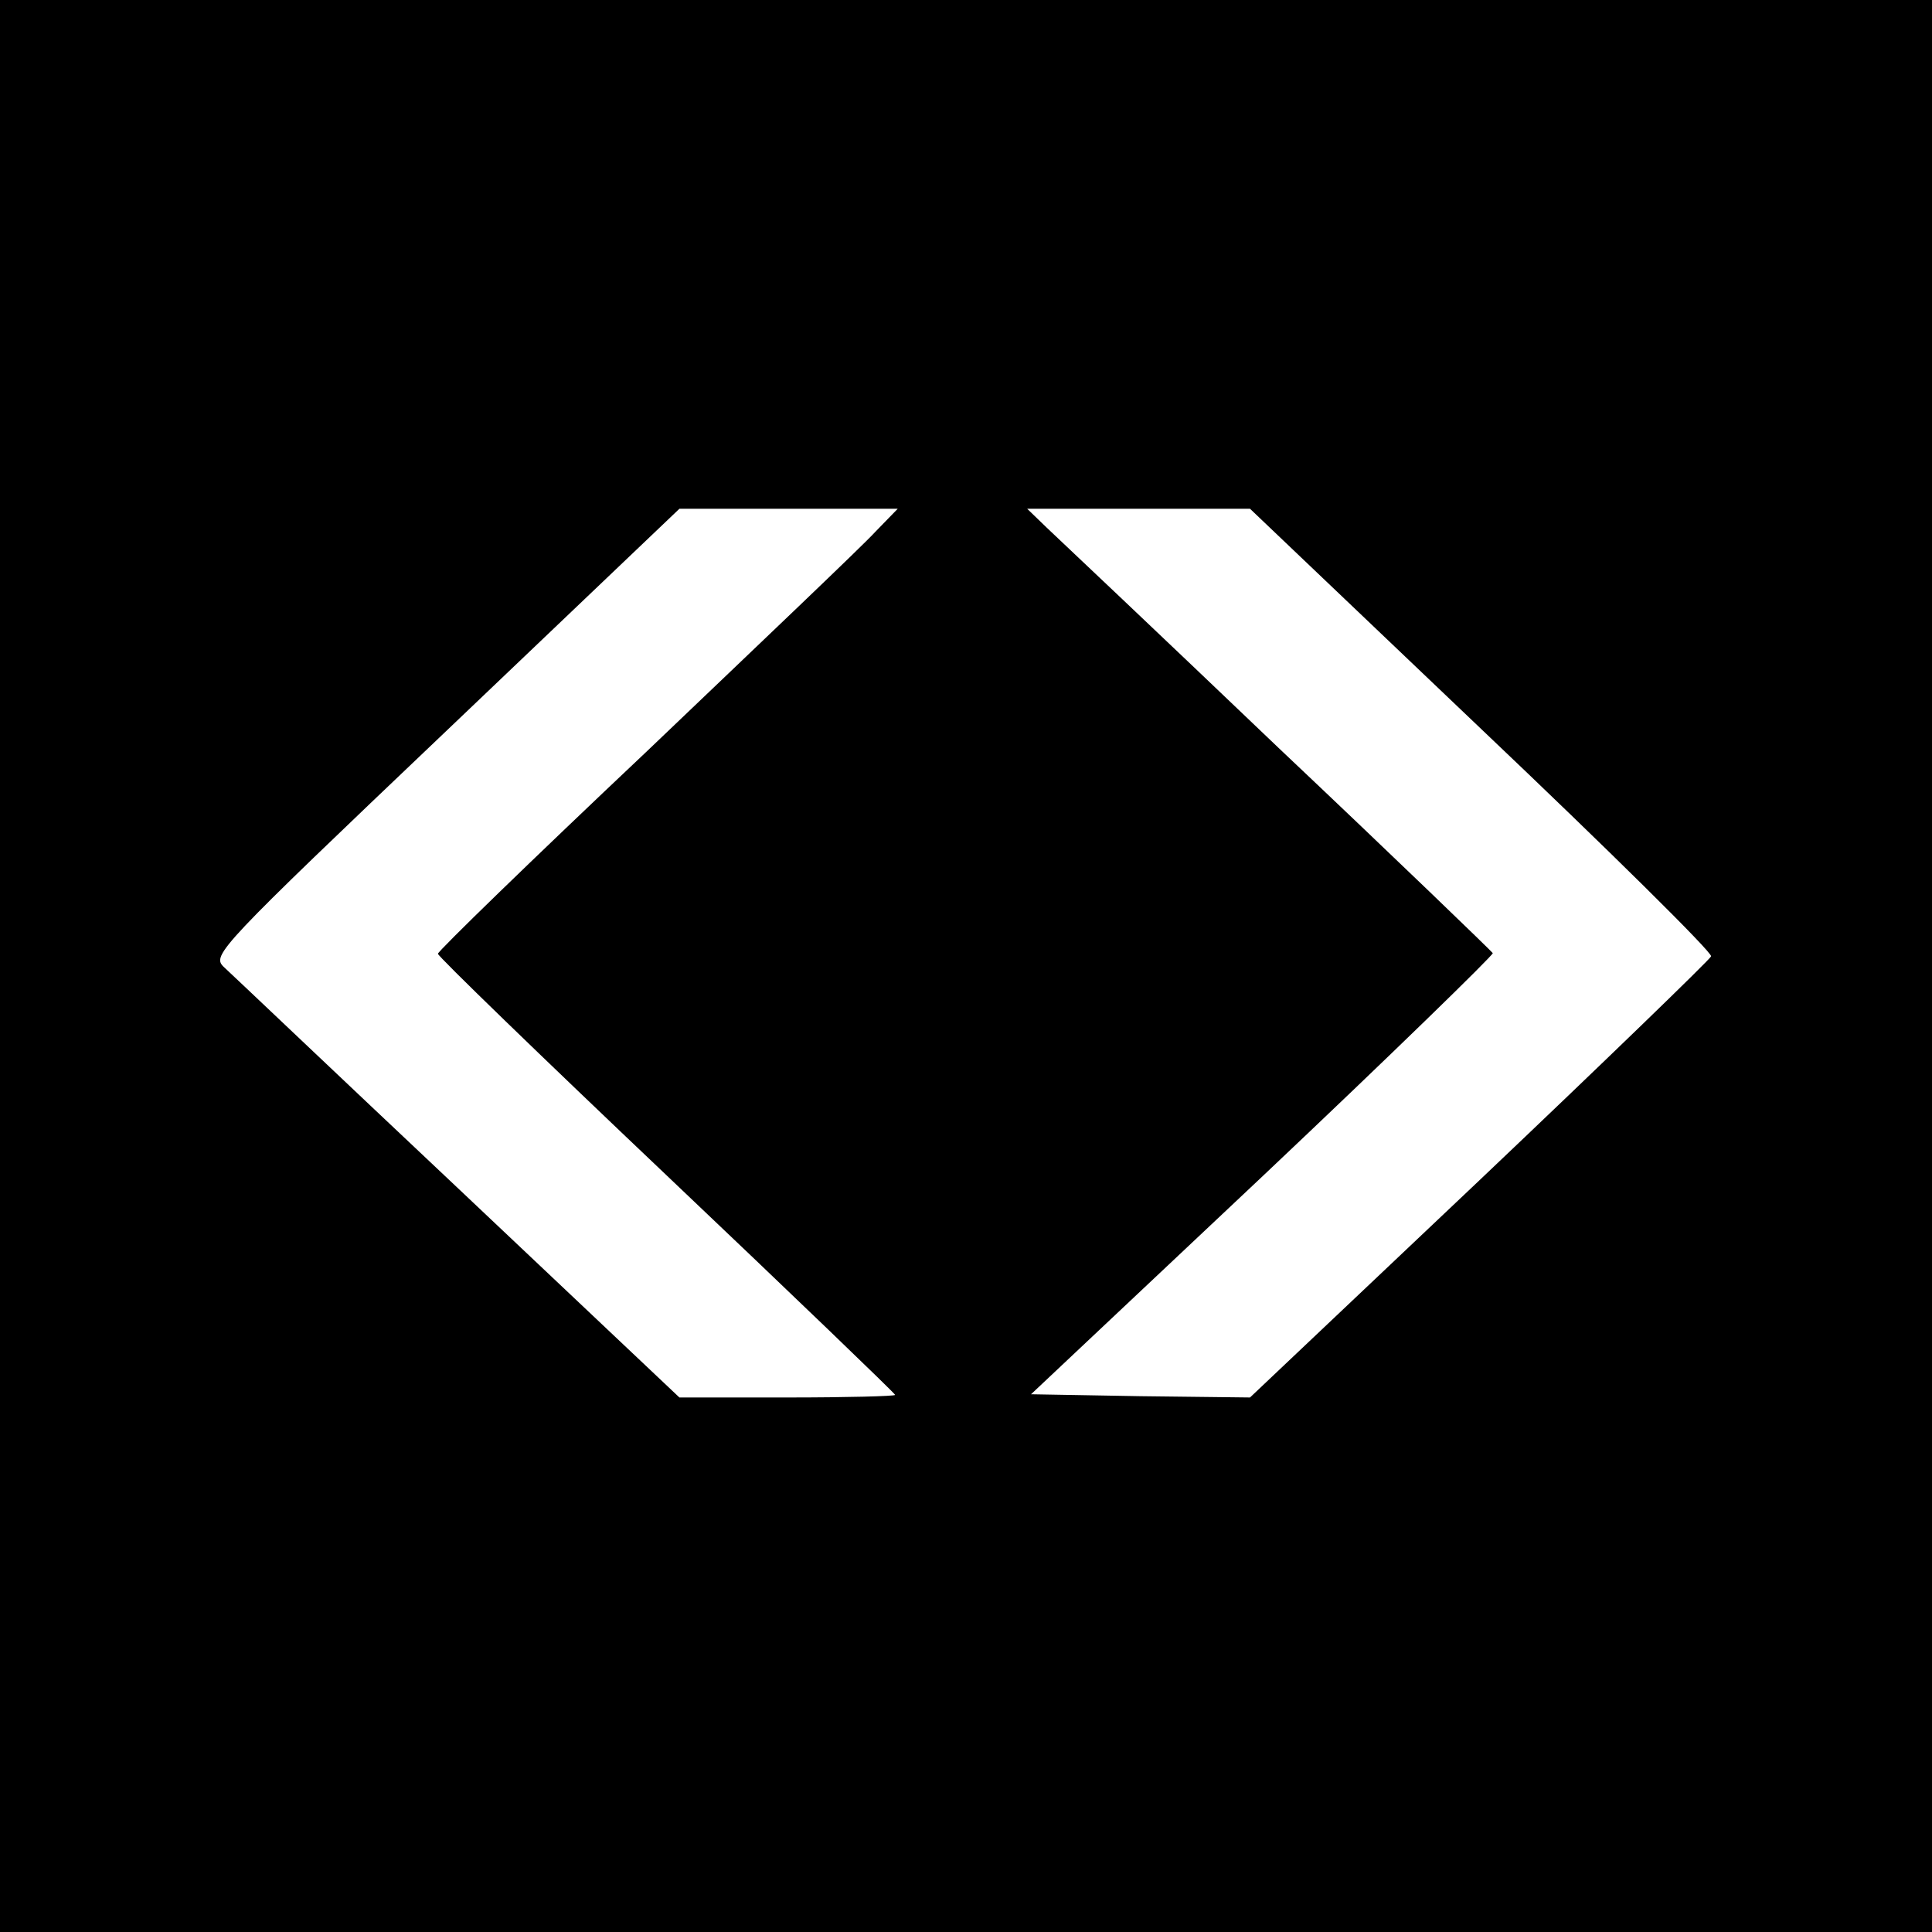 <?xml version="1.0" standalone="no"?>
<!DOCTYPE svg PUBLIC "-//W3C//DTD SVG 20010904//EN"
 "http://www.w3.org/TR/2001/REC-SVG-20010904/DTD/svg10.dtd">
<svg version="1.0" xmlns="http://www.w3.org/2000/svg"
 width="300pt" height="300pt" viewBox="0 0 300 300"
 preserveAspectRatio="xMidYMid meet">
<g transform="translate(0,300) scale(0.1,-0.1)"
fill="#000000" stroke="none">
<path d="M0 1500 l0 -1500 1500 0 1500 0 0 1500 0 1500 -1500 0 -1500 0 0
-1500z m1359 674 c-18 -20 -179 -173 -356 -342 -178 -168 -323 -309 -323 -313
0 -4 160 -159 355 -344 195 -185 355 -339 355 -341 0 -2 -75 -4 -167 -4 l-168
0 -345 326 c-190 179 -353 334 -363 343 -18 18 -7 30 345 365 l363 346 169 0
170 0 -35 -36z m941 -306 c198 -188 359 -347 357 -353 -2 -5 -164 -162 -360
-348 l-356 -337 -170 2 -170 3 360 339 c198 187 358 343 357 346 -2 3 -151
147 -333 319 -181 173 -343 326 -360 342 l-30 29 173 0 173 0 359 -342z"/>
</g>
</svg>
